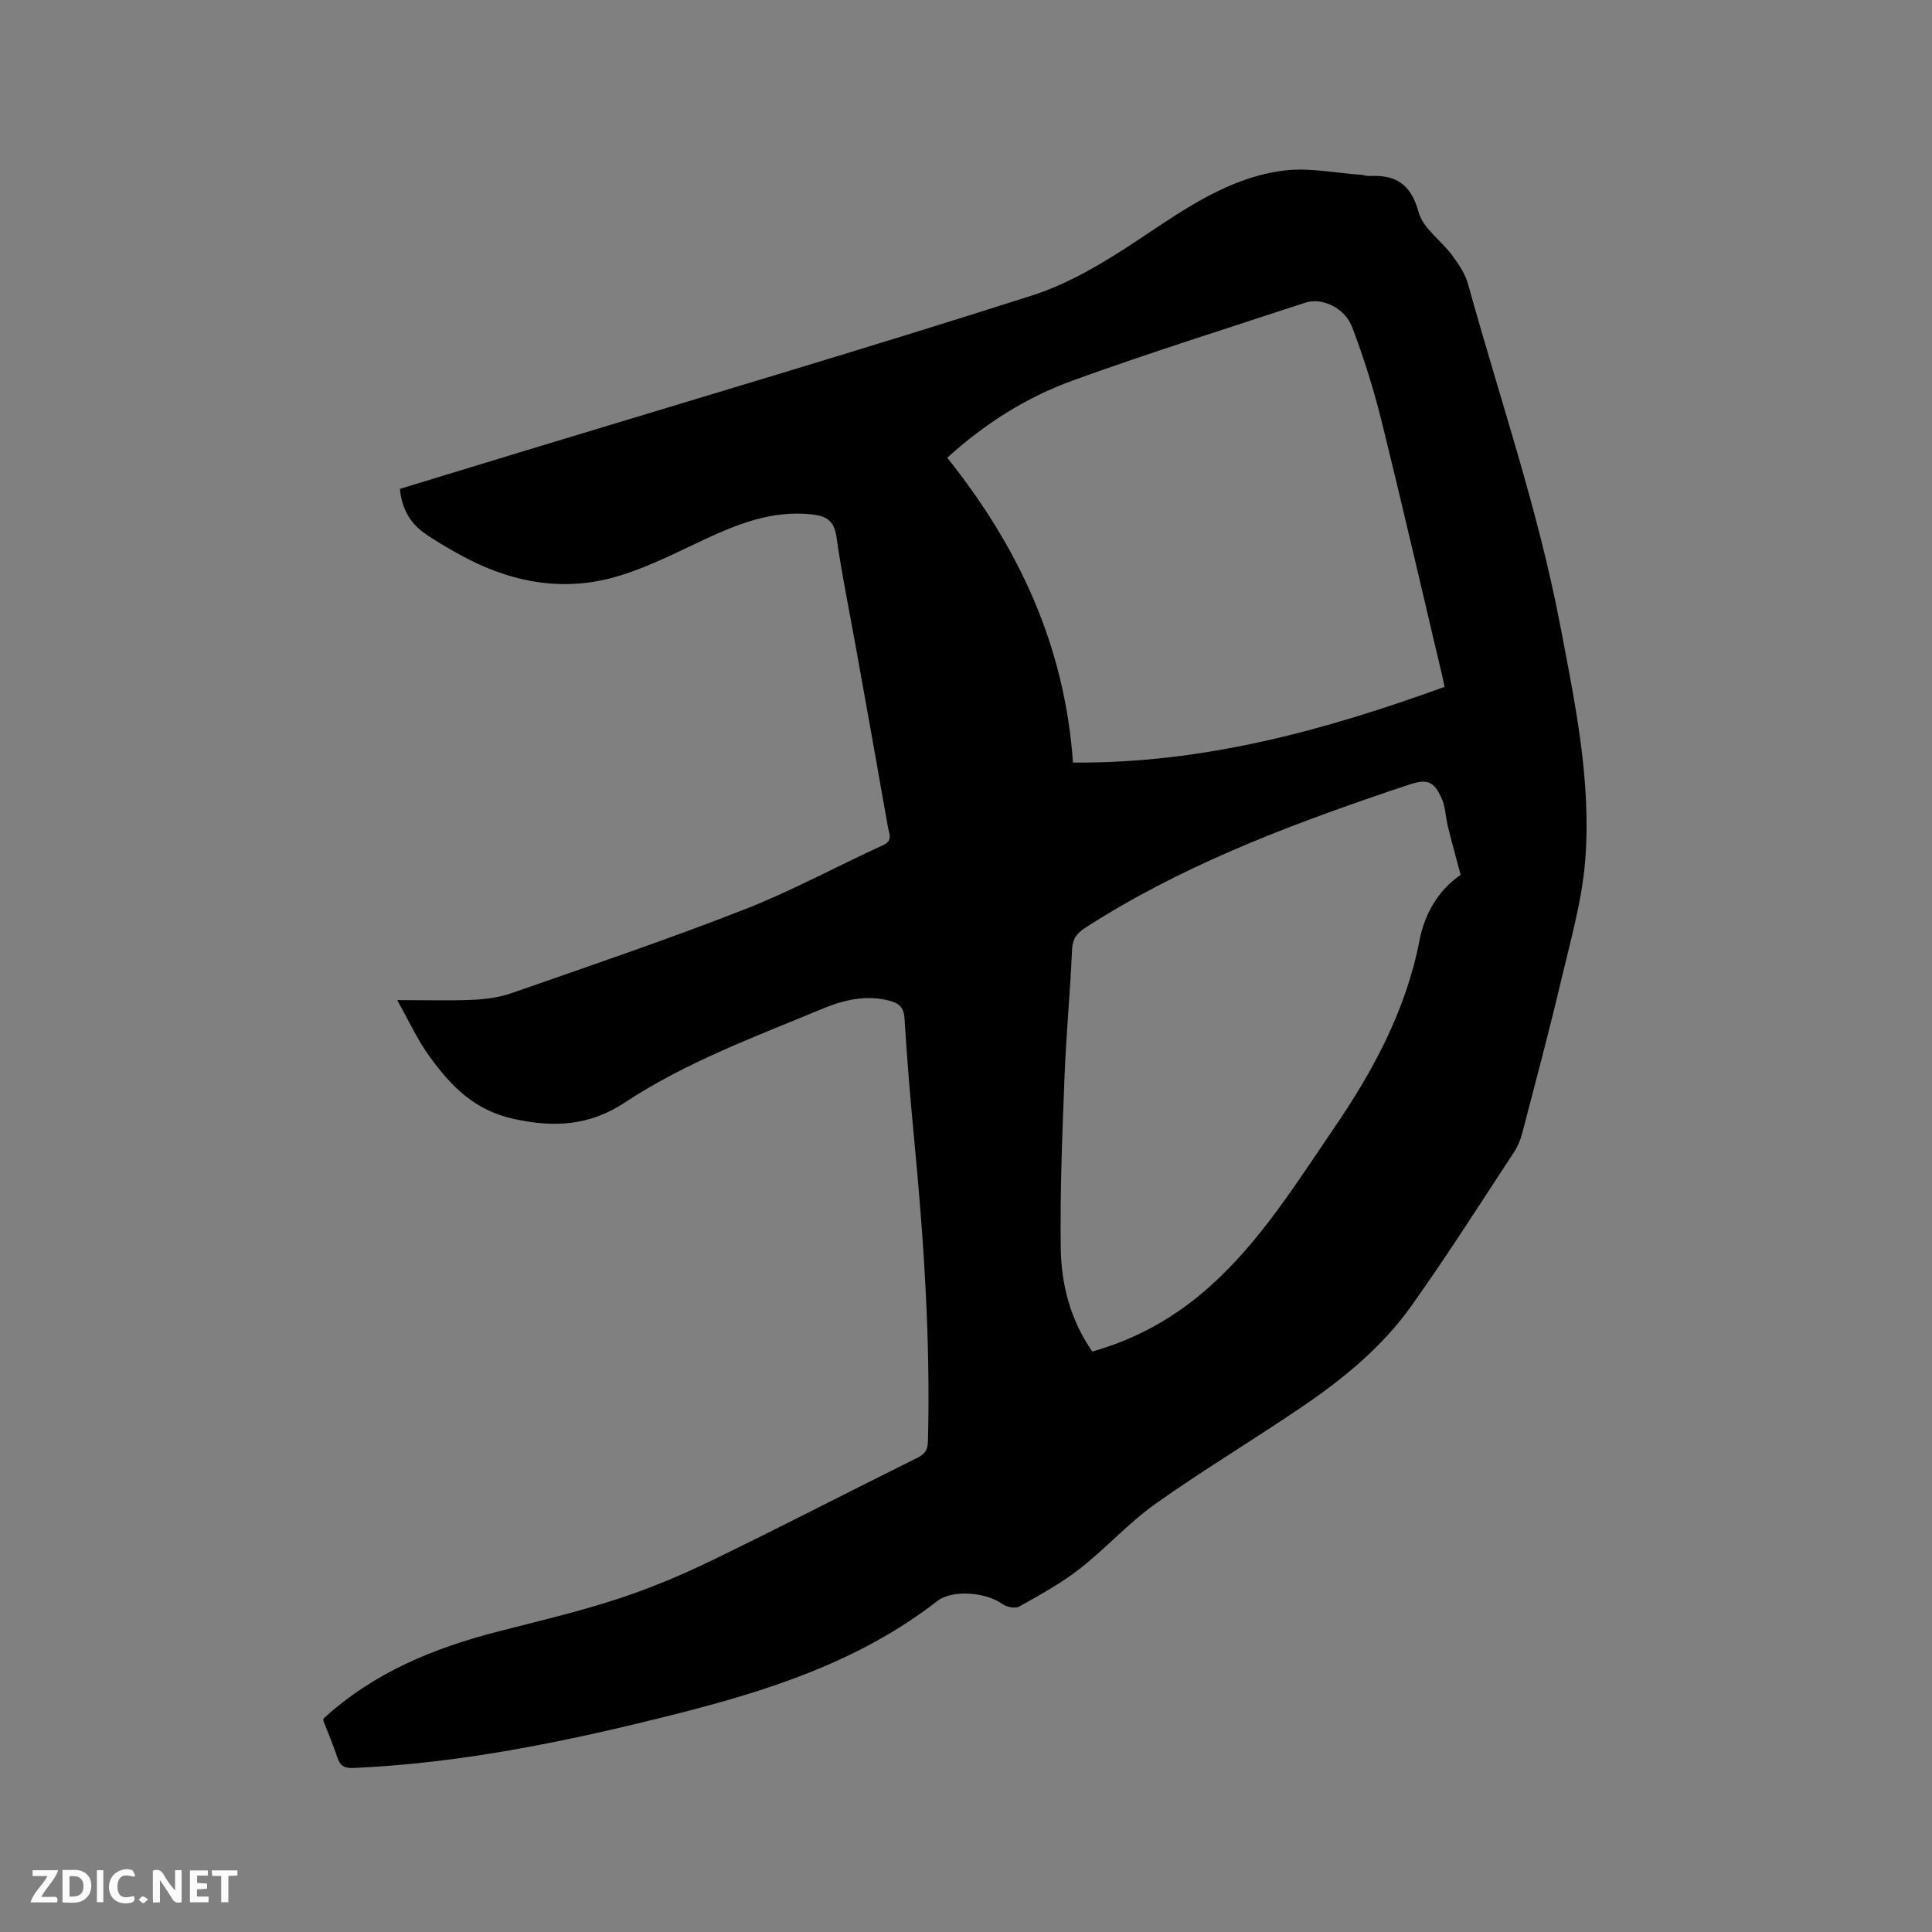<svg enable-background="new 0 0 400 400" viewBox="0 0 400 400" xmlns="http://www.w3.org/2000/svg"><rect x="0" y="0" width="400" height="400" fill="#808080" stroke="none"/><path d="m66.98 355.81c10.37-9.53 22.9-14.63 36.29-18.06 8.2-2.1 16.46-4.06 24.5-6.67 6.6-2.15 13.07-4.85 19.32-7.87 14.38-6.97 28.58-14.31 42.9-21.42 1.55-.77 2.08-1.64 2.13-3.37.55-21.02-.88-41.95-2.88-62.86-.79-8.23-1.46-16.47-1.97-24.72-.14-2.26-1.12-3.12-3.08-3.64-4.88-1.28-9.46-.2-13.94 1.66-13.95 5.82-28.21 11.02-40.93 19.43-7.17 4.74-14.49 5.23-22.96 3.37-8.25-1.81-13.07-6.91-17.48-13-2.45-3.37-4.2-7.25-6.65-11.6 5.81 0 10.74.15 15.66-.06 2.7-.12 5.49-.5 8.03-1.38 16.08-5.62 32.24-11.09 48.1-17.29 9.84-3.84 19.18-8.94 28.8-13.34 2.13-.97 1.25-2.44 1.02-3.73-2.15-12.31-4.38-24.61-6.58-36.91-1.38-7.71-2.98-15.4-4.07-23.15-.47-3.35-2.04-4.36-5.05-4.69-8.53-.96-15.95 2.18-23.4 5.7-6.09 2.88-12.24 5.99-18.71 7.6-10.8 2.68-21.24.37-30.94-5.03-2.49-1.39-4.99-2.81-7.31-4.47-2.98-2.12-4.6-5.14-4.99-9.09 8.73-2.66 17.41-5.32 26.1-7.96 34.94-10.62 69.97-20.96 104.75-32.07 8.01-2.56 15.56-7.22 22.63-11.94 9.24-6.16 18.33-12.52 29.56-13.94 5.23-.66 10.7.53 16.05.89.53.04 1.05.27 1.57.24 5.49-.31 8.67 1.64 10.26 7.5.91 3.34 4.68 5.86 6.94 8.91 1.35 1.82 2.71 3.84 3.3 5.98 6.47 23.46 14.46 46.5 19.04 70.47 3.08 16.15 6.51 32.32 5.21 48.83-.66 8.36-3.04 16.61-4.98 24.83-2.5 10.61-5.32 21.15-8.07 31.7-.36 1.4-.97 2.81-1.77 4.01-6.99 10.62-13.81 21.37-21.18 31.72-6.01 8.45-14.02 15.02-22.55 20.82-10.07 6.85-20.54 13.13-30.47 20.17-5.57 3.96-10.22 9.2-15.63 13.42-3.87 3.02-8.26 5.42-12.56 7.83-.83.46-2.62.08-3.49-.56-3.24-2.35-10.22-3.1-13.49-.56-16.32 12.67-35.47 18.7-55.05 23.61-21.59 5.42-43.36 9.92-65.71 10.92-1.98.09-2.84-.44-3.43-2.24-.81-2.51-1.88-4.94-2.83-7.42-.07-.13-.01-.36-.01-.57zm155.17-197.93c27.06.22 52.15-6.68 76.92-15.67-.23-1.13-.3-1.54-.39-1.93-4.22-17.82-8.33-35.67-12.73-53.45-1.6-6.45-3.63-12.82-5.97-19.04-1.53-4.07-6.27-6.27-9.78-5.11-16.08 5.29-32.25 10.36-48.16 16.12-9.58 3.47-18.2 8.95-25.92 15.97 14.62 18.33 24.3 38.65 26.03 63.11zm4.01 121.94c9.27-2.62 17.28-7.17 24.32-13.47 10.48-9.37 17.81-21.22 25.64-32.67 8.18-11.96 14.99-24.54 17.78-39.02 1.09-5.63 4.01-10.46 8.51-13.53-.93-3.51-1.83-6.73-2.63-9.97-.48-1.93-.5-4.04-1.29-5.83-1.62-3.68-3.08-4.13-6.9-2.83-1.4.48-2.81.93-4.22 1.41-21.78 7.42-43.21 15.61-62.68 28.18-1.74 1.13-2.63 2.25-2.73 4.48-.38 8.79-1.22 17.55-1.56 26.34-.46 11.85-.95 23.71-.78 35.55.11 7.55 2.01 14.87 6.54 21.36z" fill="#000001"/><g fill="#fafbfa"><path d="m37.59 393.81c-.92.31-1.52.05-2-.78-.7-1.2-1.52-2.34-2.47-3.78v4.59c-.55.03-.95.05-1.41.07-.03-.37-.06-.64-.06-.91 0-1.91 0-3.81 0-5.7 1.13-.41 1.77-.03 2.29.91.62 1.11 1.38 2.14 2.31 3.19v-4.2h1.35v6.61z"/><path d="m12.94 393.88v-6.75c1.9.19 3.93-.54 5.37 1.29.8 1.01.78 2.88.03 3.97-1.37 1.97-3.4 1.51-5.4 1.49m1.45-1.22c2.04.12 2.92-.58 2.89-2.21-.03-1.51-.98-2.19-2.89-2z"/><path d="m11.81 393.87h-5.49c.68-2.18 2.47-3.48 3.51-5.45h-3.08v-1.21h5.29c-.71 2.13-2.44 3.48-3.47 5.51.86 0 1.63.04 2.39-.01.79-.05 1.14.21.85 1.16"/><path d="m39.33 393.86v-6.61h3.7v1.07h-2.22v1.52c.68.04 1.34.09 2.07.13v1.07c-.72.05-1.38.09-2.1.14v1.48h2.4v1.19h-3.85z"/><path d="m27.71 388.56c-1.15-.3-2.46-.61-3.1.64-.37.73-.41 1.93-.06 2.67.63 1.35 1.99.93 3.17.68.35.94-.01 1.32-.93 1.46-1.62.25-3.05-.27-3.76-1.48-.73-1.24-.6-3.03.31-4.17.88-1.11 2.71-1.7 4-1.16.32.13.44.74.65 1.12-.1.08-.19.16-.28.24"/><path d="m49.15 387.24v1.07c-.59.02-1.17.05-1.87.08v5.44h-1.48v-5.44h-1.85c-.05-.4-.08-.73-.13-1.15z"/><path d="m20.06 387.21h1.33v6.62h-1.33z"/><path d="m30.68 393.25c-.49.38-.8.79-1.05.76-.32-.05-.6-.45-.9-.7.26-.24.51-.64.8-.67.29-.04.62.3 1.15.61"/></g></svg>